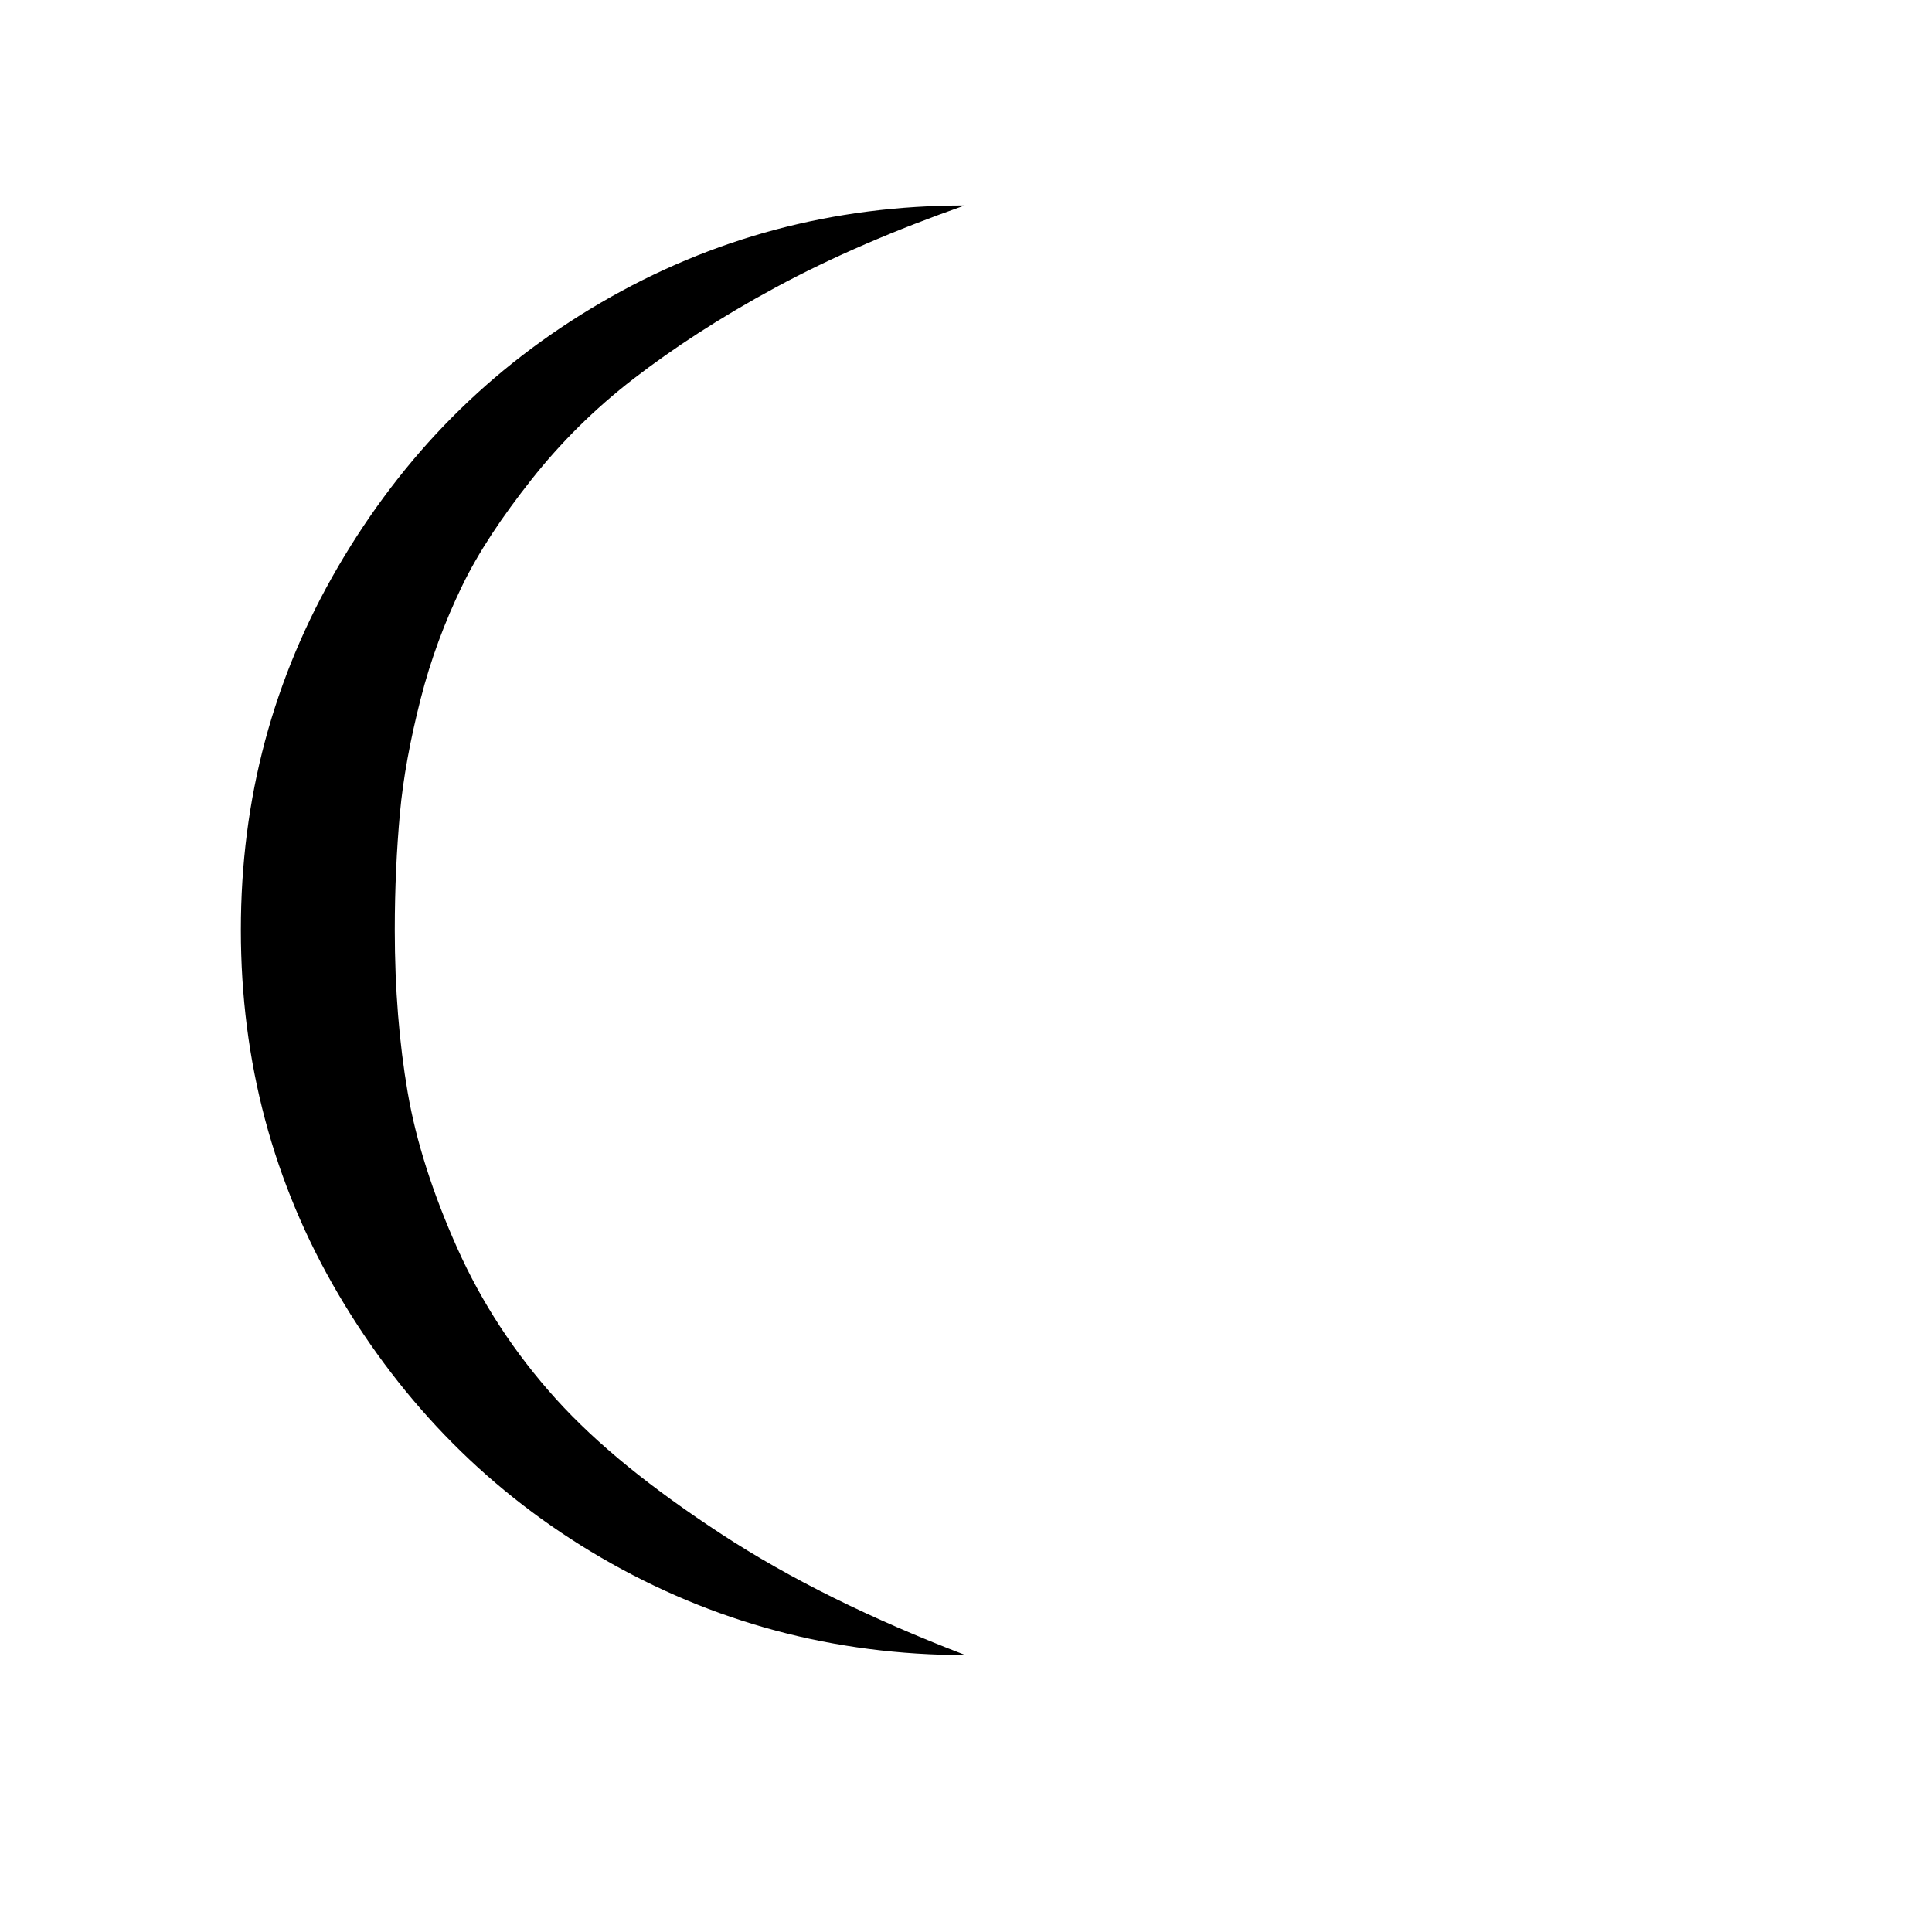 <svg xmlns="http://www.w3.org/2000/svg" width="1em" height="1em" viewBox="0 0 30 30"><path fill="currentColor" d="M3.74 14.44c0 2.04.5 3.93 1.51 5.65s2.37 3.1 4.09 4.1s3.61 1.51 5.65 1.51c-1.46-.56-2.72-1.18-3.79-1.88s-1.93-1.39-2.57-2.1s-1.15-1.49-1.53-2.34s-.64-1.66-.77-2.42s-.2-1.6-.2-2.52c0-.65.03-1.26.08-1.81s.16-1.14.32-1.77s.38-1.21.64-1.75s.63-1.09 1.08-1.66s.98-1.1 1.59-1.57s1.34-.95 2.21-1.42s1.85-.89 2.93-1.27c-2.04 0-3.92.5-5.65 1.51S6.26 7.07 5.25 8.8s-1.51 3.6-1.51 5.64"/></svg>